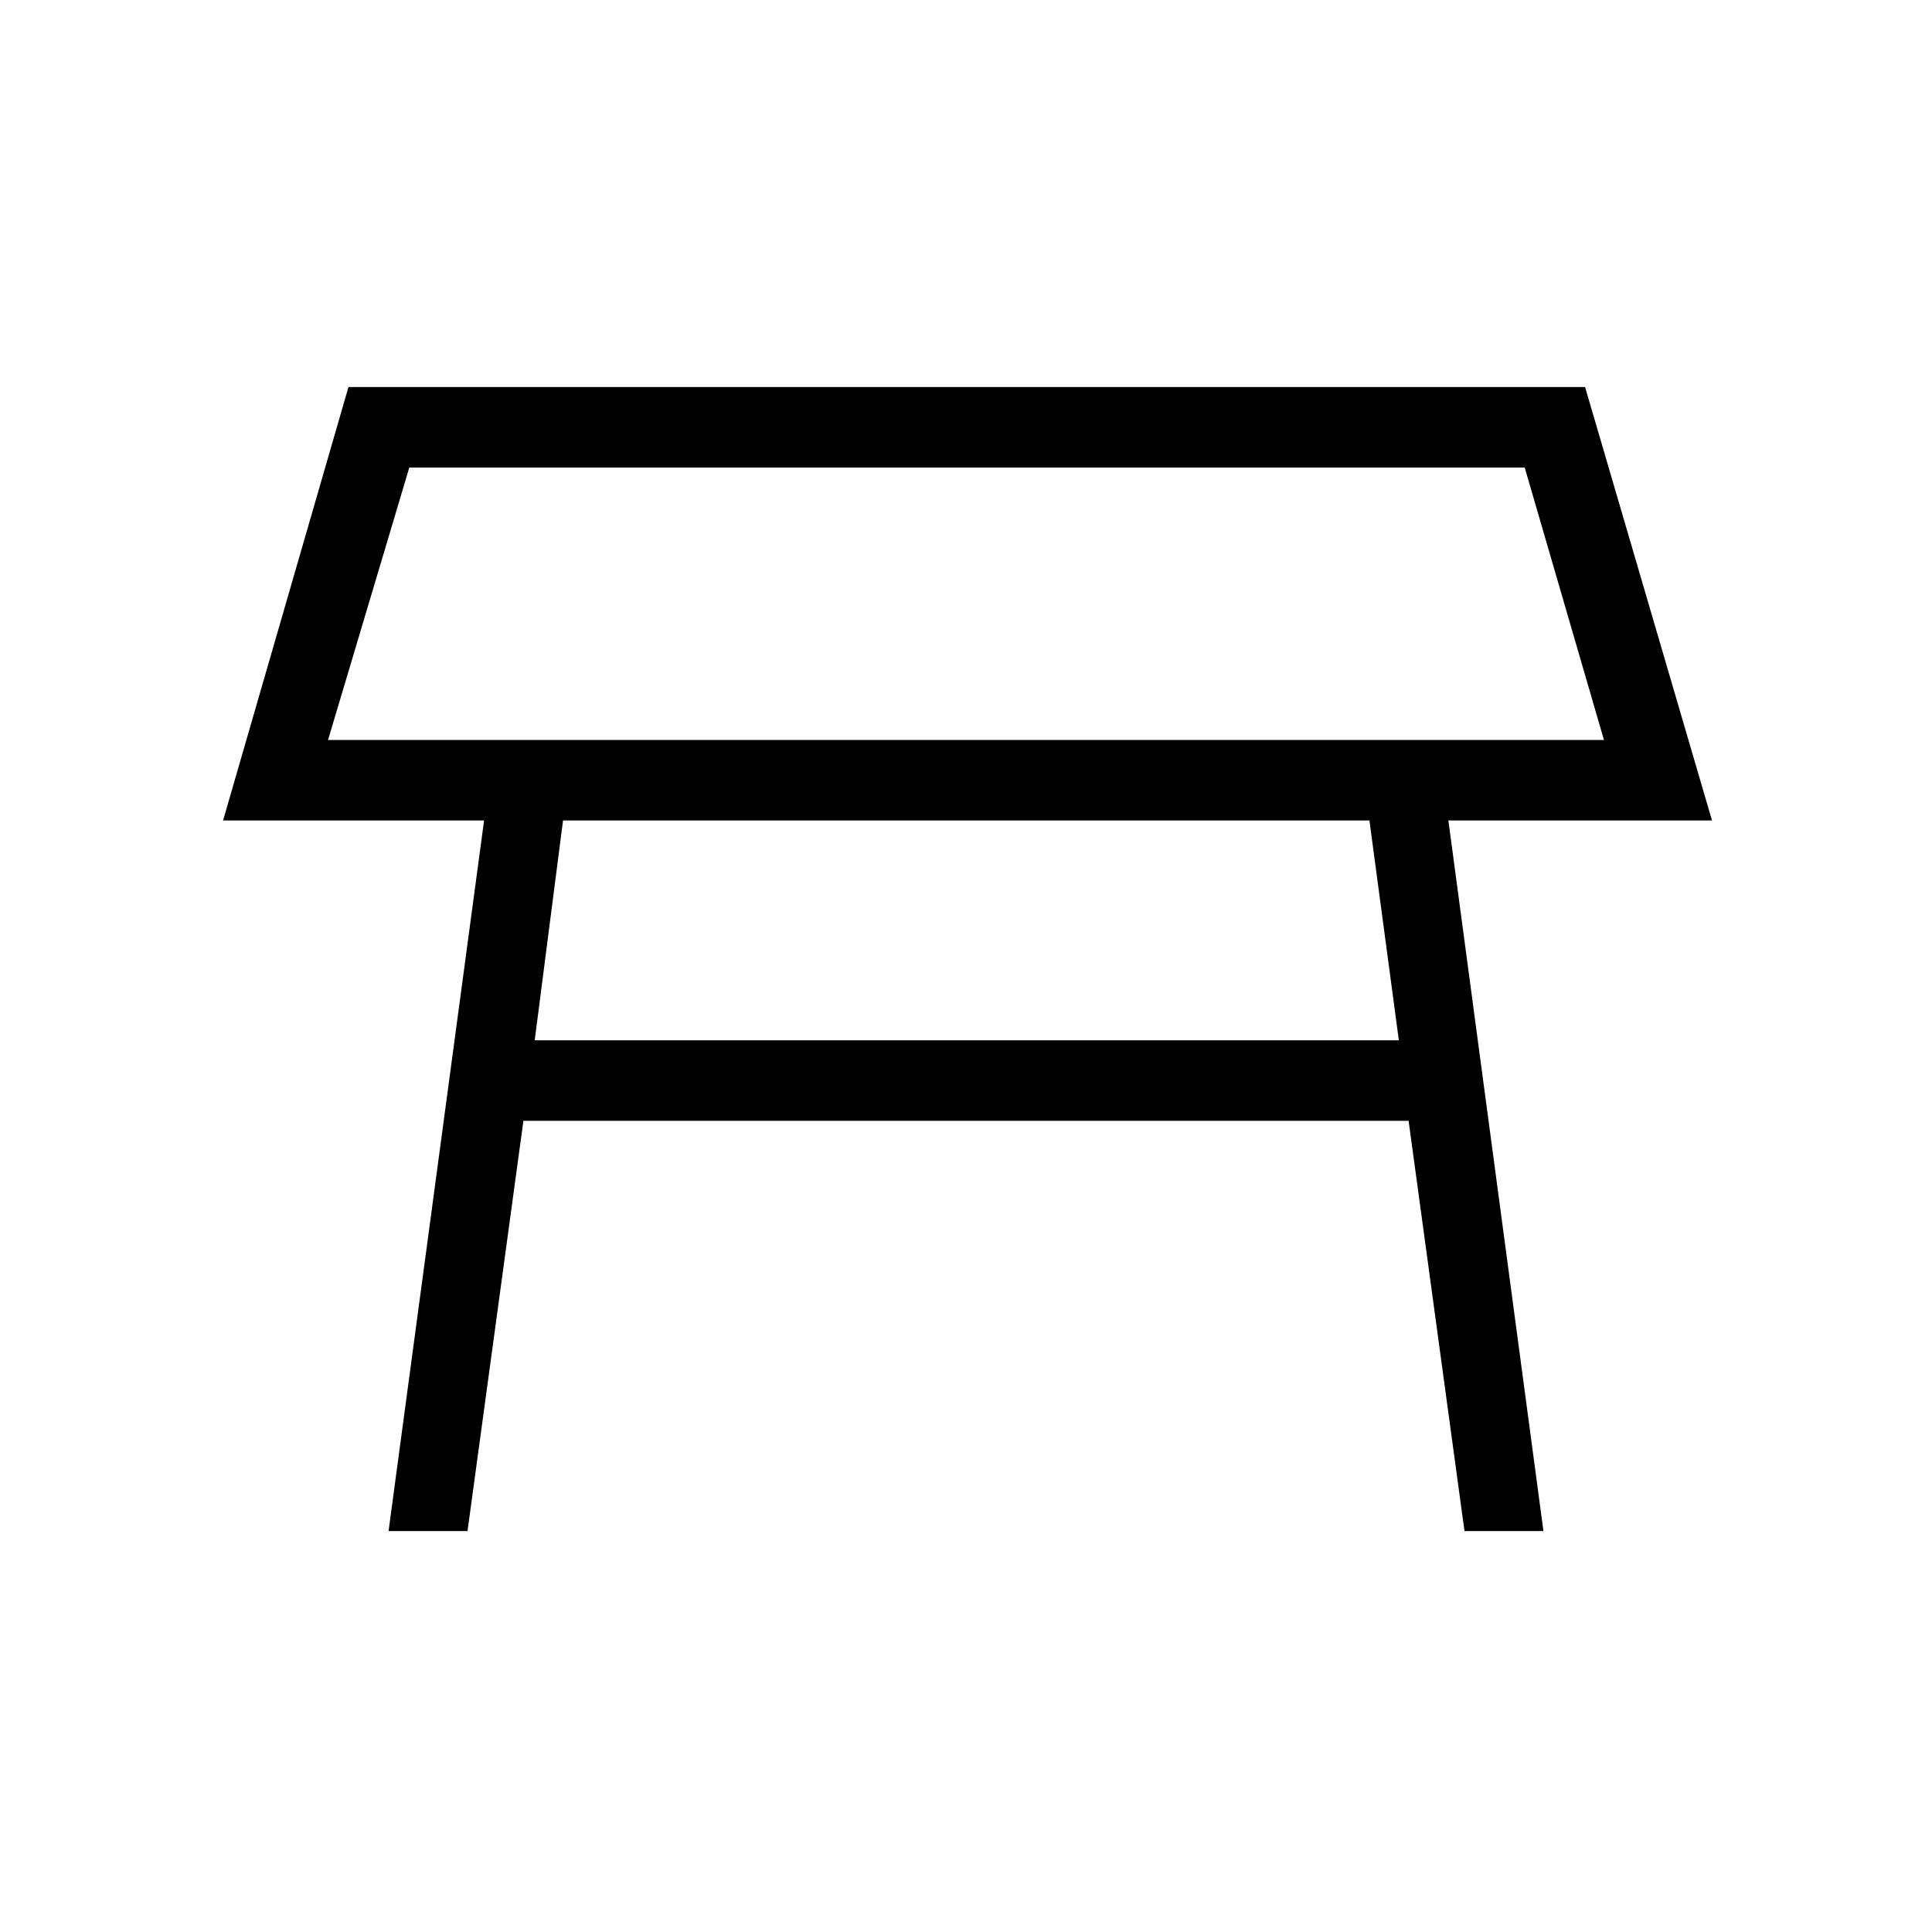<svg xmlns="http://www.w3.org/2000/svg" height="24" viewBox="0 -960 960 960" width="24"><path d="M163-592.308h634l-39.385-135.384h-554.23L163-592.308ZM480-660Zm200.461 107.693H279.769l-14.077 109.23h429.385l-14.616-109.23ZM193.077-199.231l47.461-353.076H110.846l62.308-215.386h614.462l63.077 215.386h-131l47.23 353.076h-39.231l-27.769-203.846H260.077l-27.769 203.846h-39.231Z"/></svg>